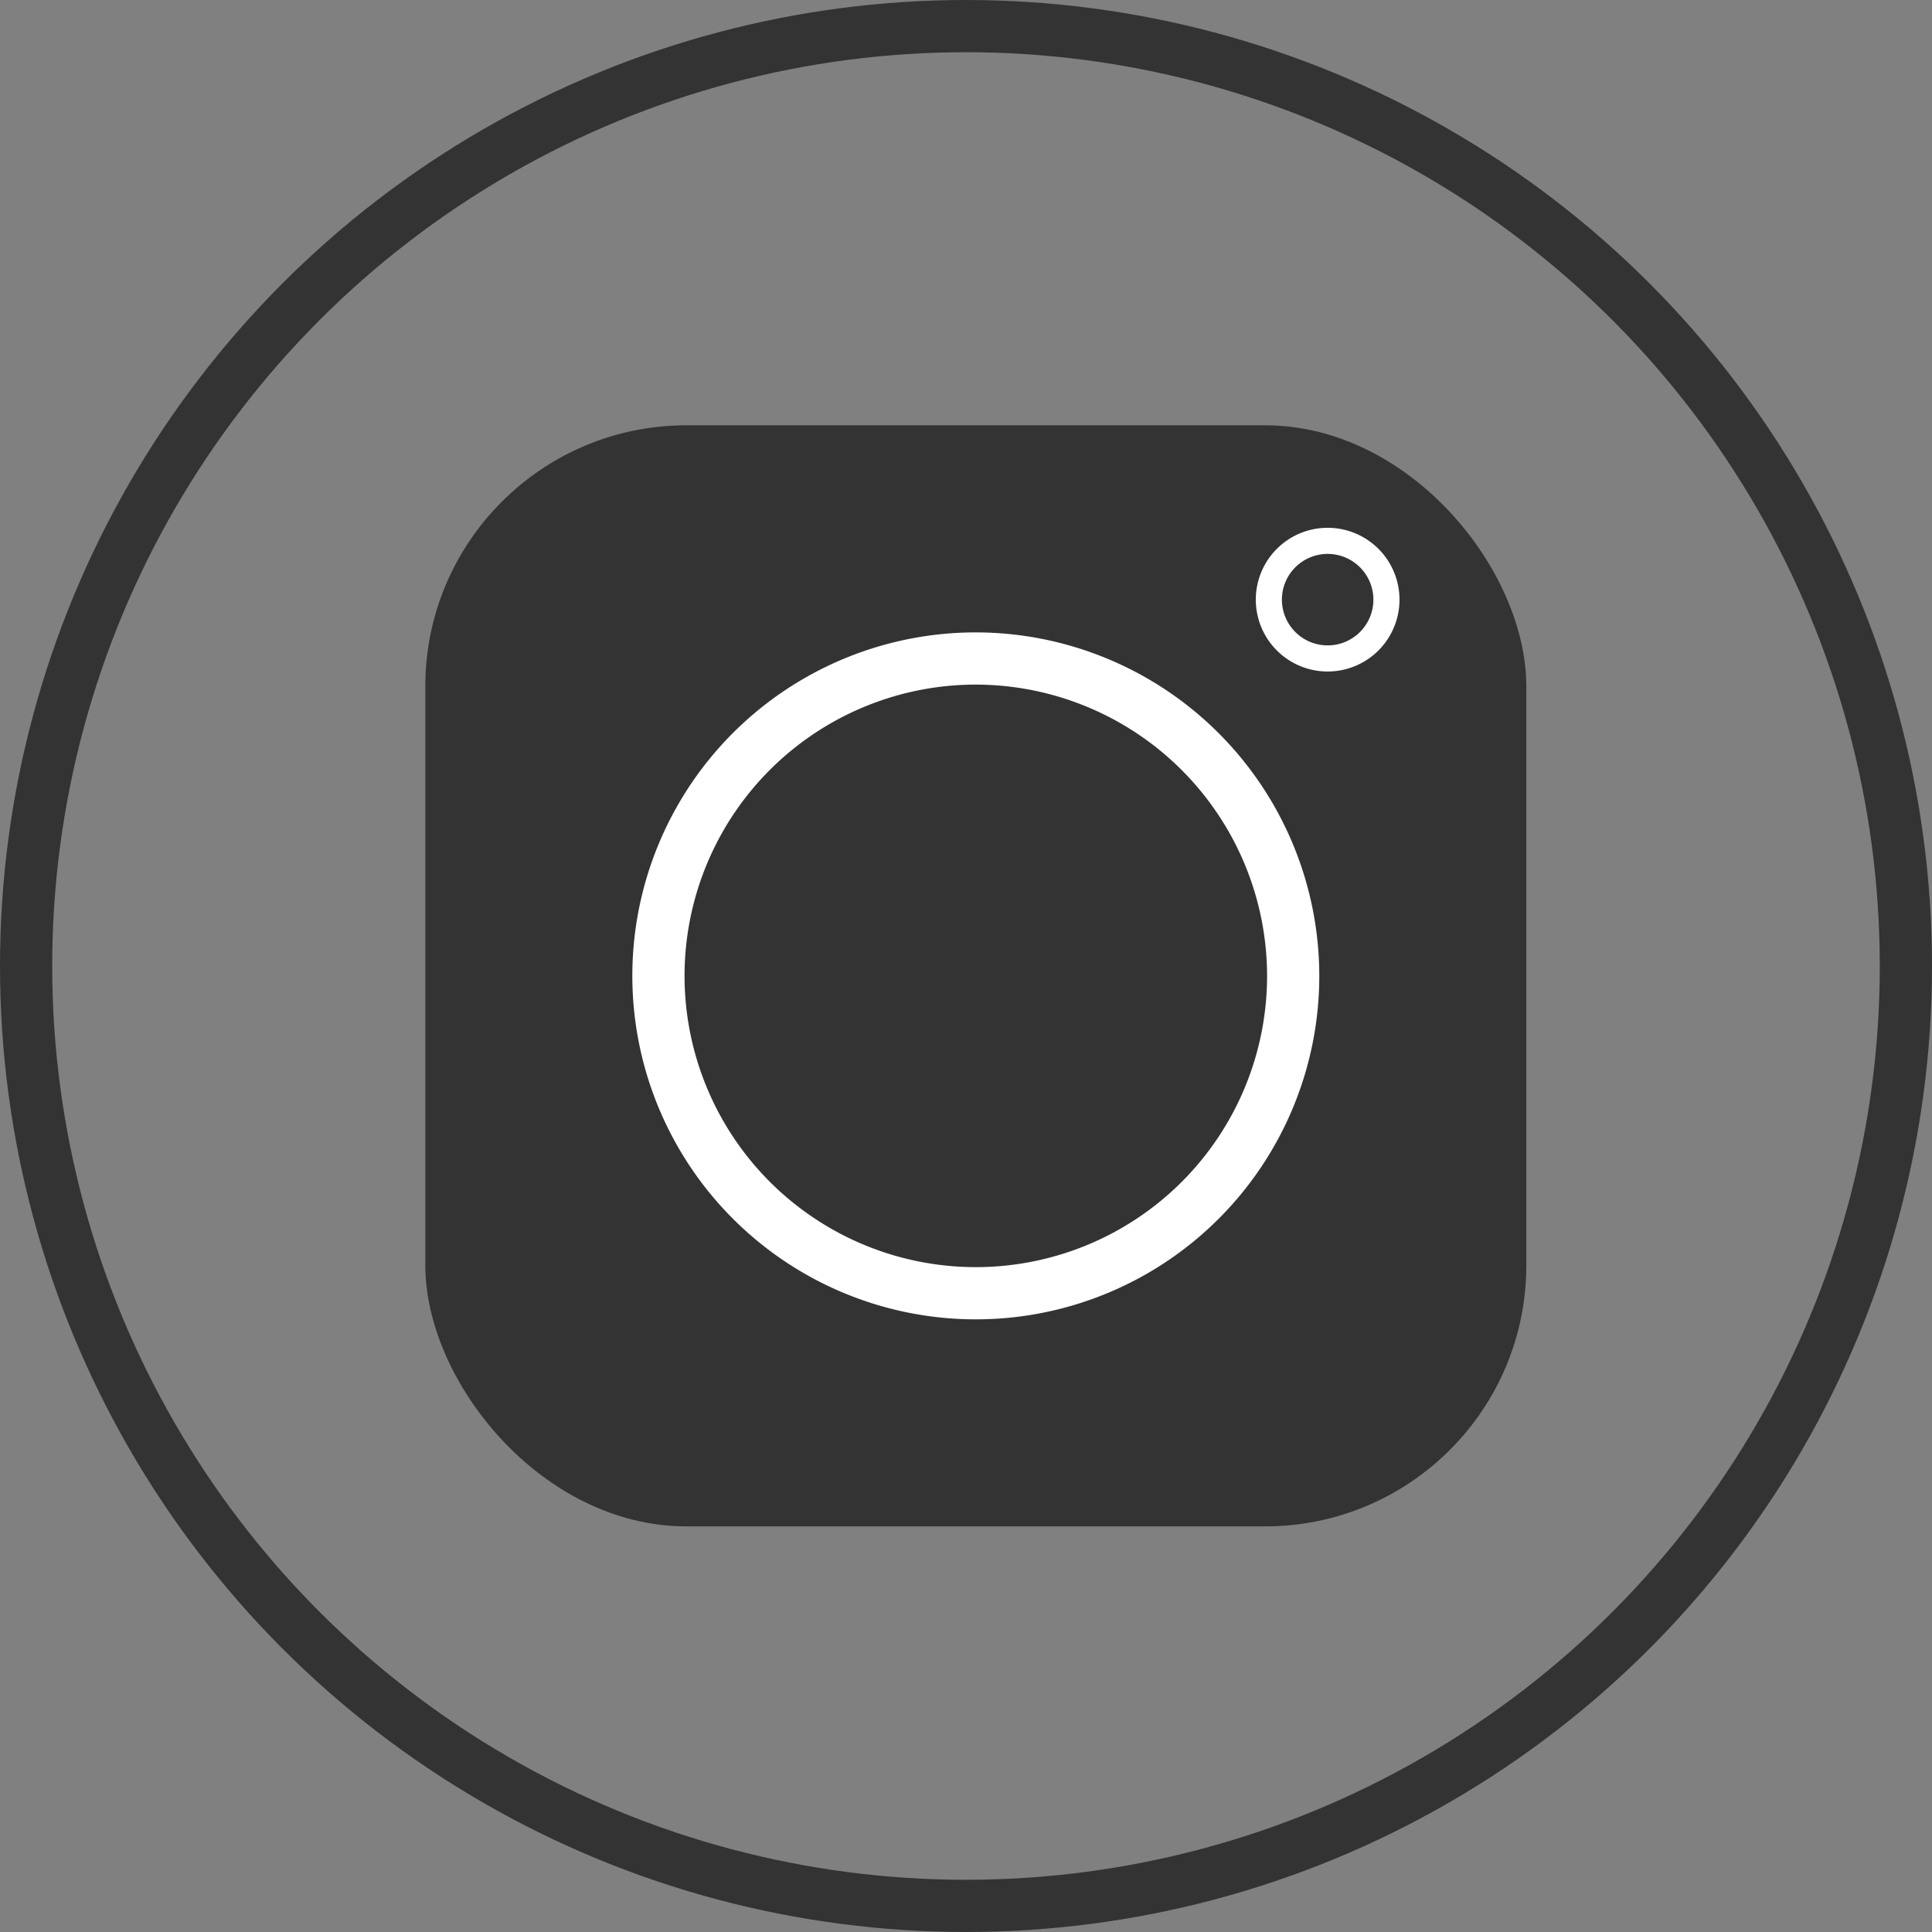 <svg xmlns="http://www.w3.org/2000/svg" width="37" height="37" viewBox="0 0 37 37">
  <rect x="0" y="0" width="37" height="37" fill="#808080" stroke="none"/>
  <g id="Component_60_97" data-name="Component 60 – 97" transform="translate(0.5 0.5)">
    <g id="Group_8429" data-name="Group 8429">
      <circle id="Ellipse_1433" data-name="Ellipse 1433" cx="18" cy="18" r="18" fill="none" stroke="#333" stroke-linecap="round" stroke-linejoin="round" stroke-width="1"/>
      <g id="Group_4190" data-name="Group 4190" transform="translate(7.645 7.645)">
        <rect id="Rectangle_1688" data-name="Rectangle 1688" width="21.086" height="21.087" rx="5" transform="translate(0)" fill="#333"/>
        <path id="Path_4141" data-name="Path 4141" d="M83.816,77.741a6.078,6.078,0,1,1-6.078-6.077A6.085,6.085,0,0,1,83.816,77.741Z" transform="translate(-67.195 -67.198)" fill="none" stroke="#fff" stroke-linecap="round" stroke-linejoin="round" stroke-width="1"/>
        <path id="Path_4142" data-name="Path 4142" d="M125,64.356a1.126,1.126,0,1,1-1.126-1.127A1.126,1.126,0,0,1,125,64.356Z" transform="translate(-106.593 -61.016)" fill="none" stroke="#fff" stroke-linecap="round" stroke-linejoin="round" stroke-width="0.5"/>
      </g>
    </g>
  </g>
</svg>
